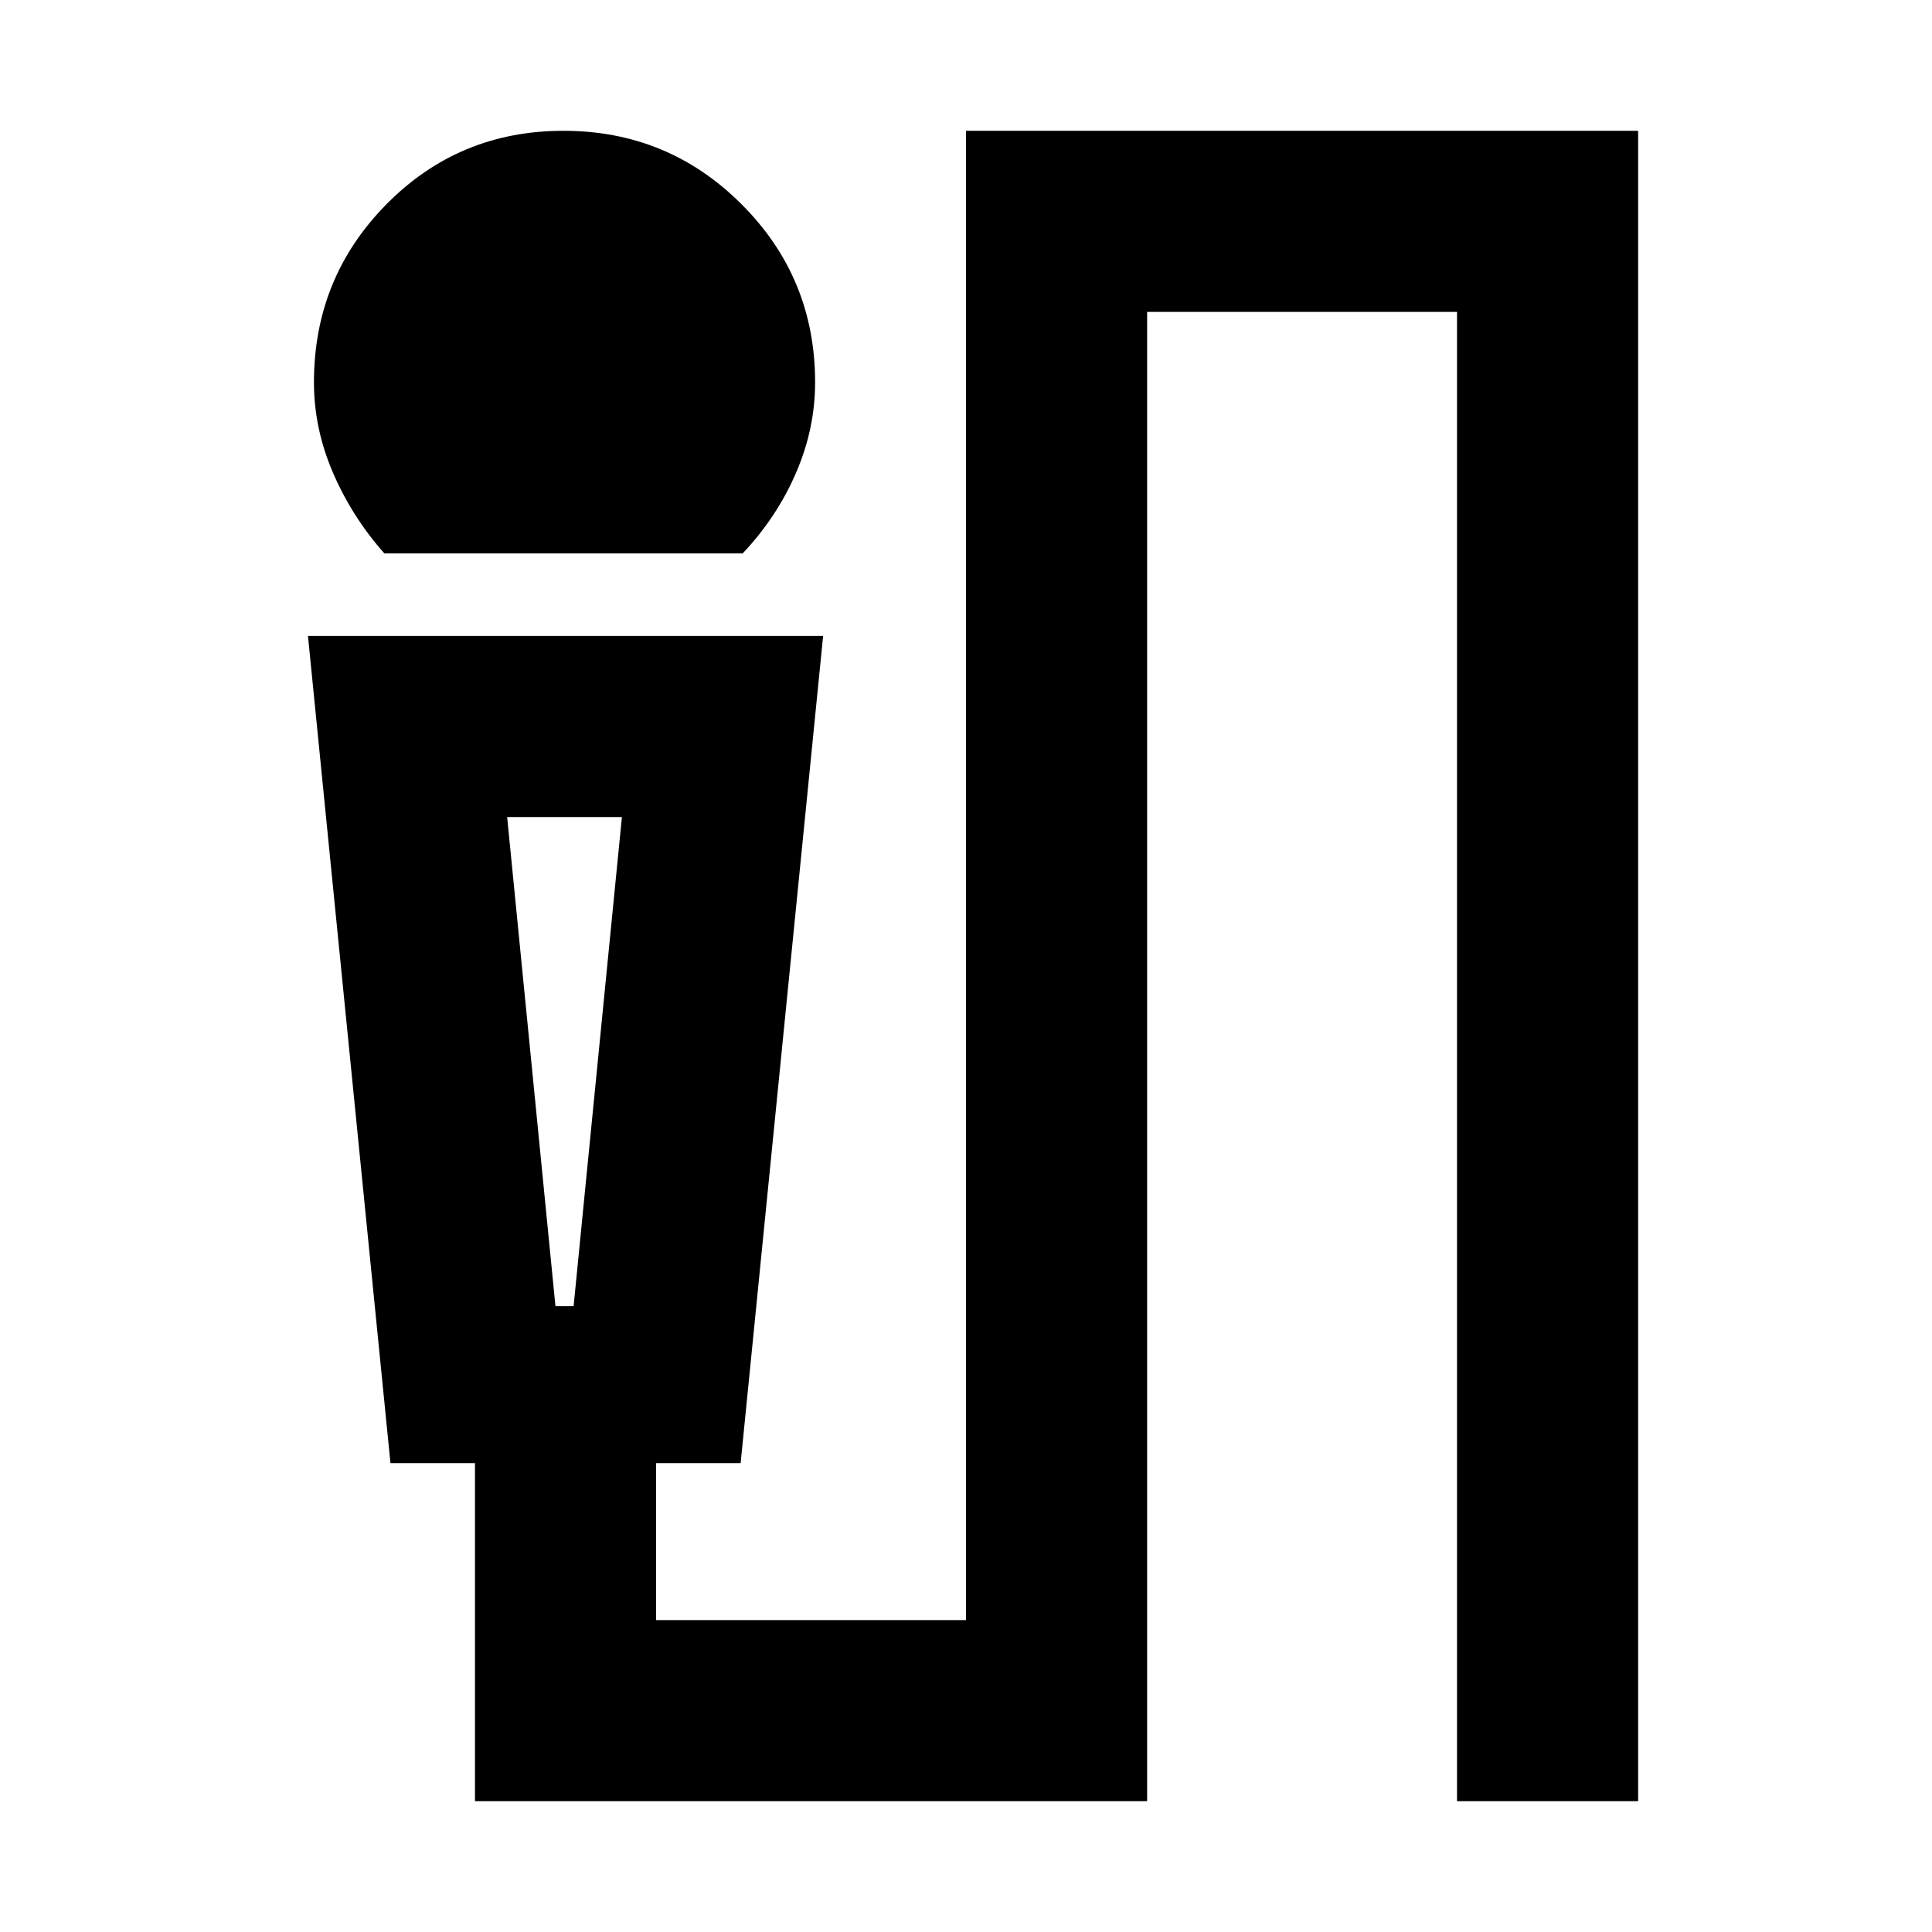 <svg xmlns="http://www.w3.org/2000/svg" height="20" width="20"><path d="M3.979 5.729Q3.646 5.354 3.448 4.896Q3.25 4.438 3.25 3.958Q3.25 2.875 4 2.115Q4.75 1.354 5.833 1.354Q6.917 1.354 7.677 2.115Q8.438 2.875 8.438 3.958Q8.438 4.438 8.24 4.896Q8.042 5.354 7.688 5.729ZM4.917 18.646V15.146H4.042L3.188 6.583H8.521L7.667 15.146H6.792V16.771H10V1.354H16.958V18.646H15.083V3.229H11.875V18.646ZM5.75 13.521H5.938L6.438 8.458H5.25ZM5.938 8.458H5.75H5.25H6.438Z"/></svg>